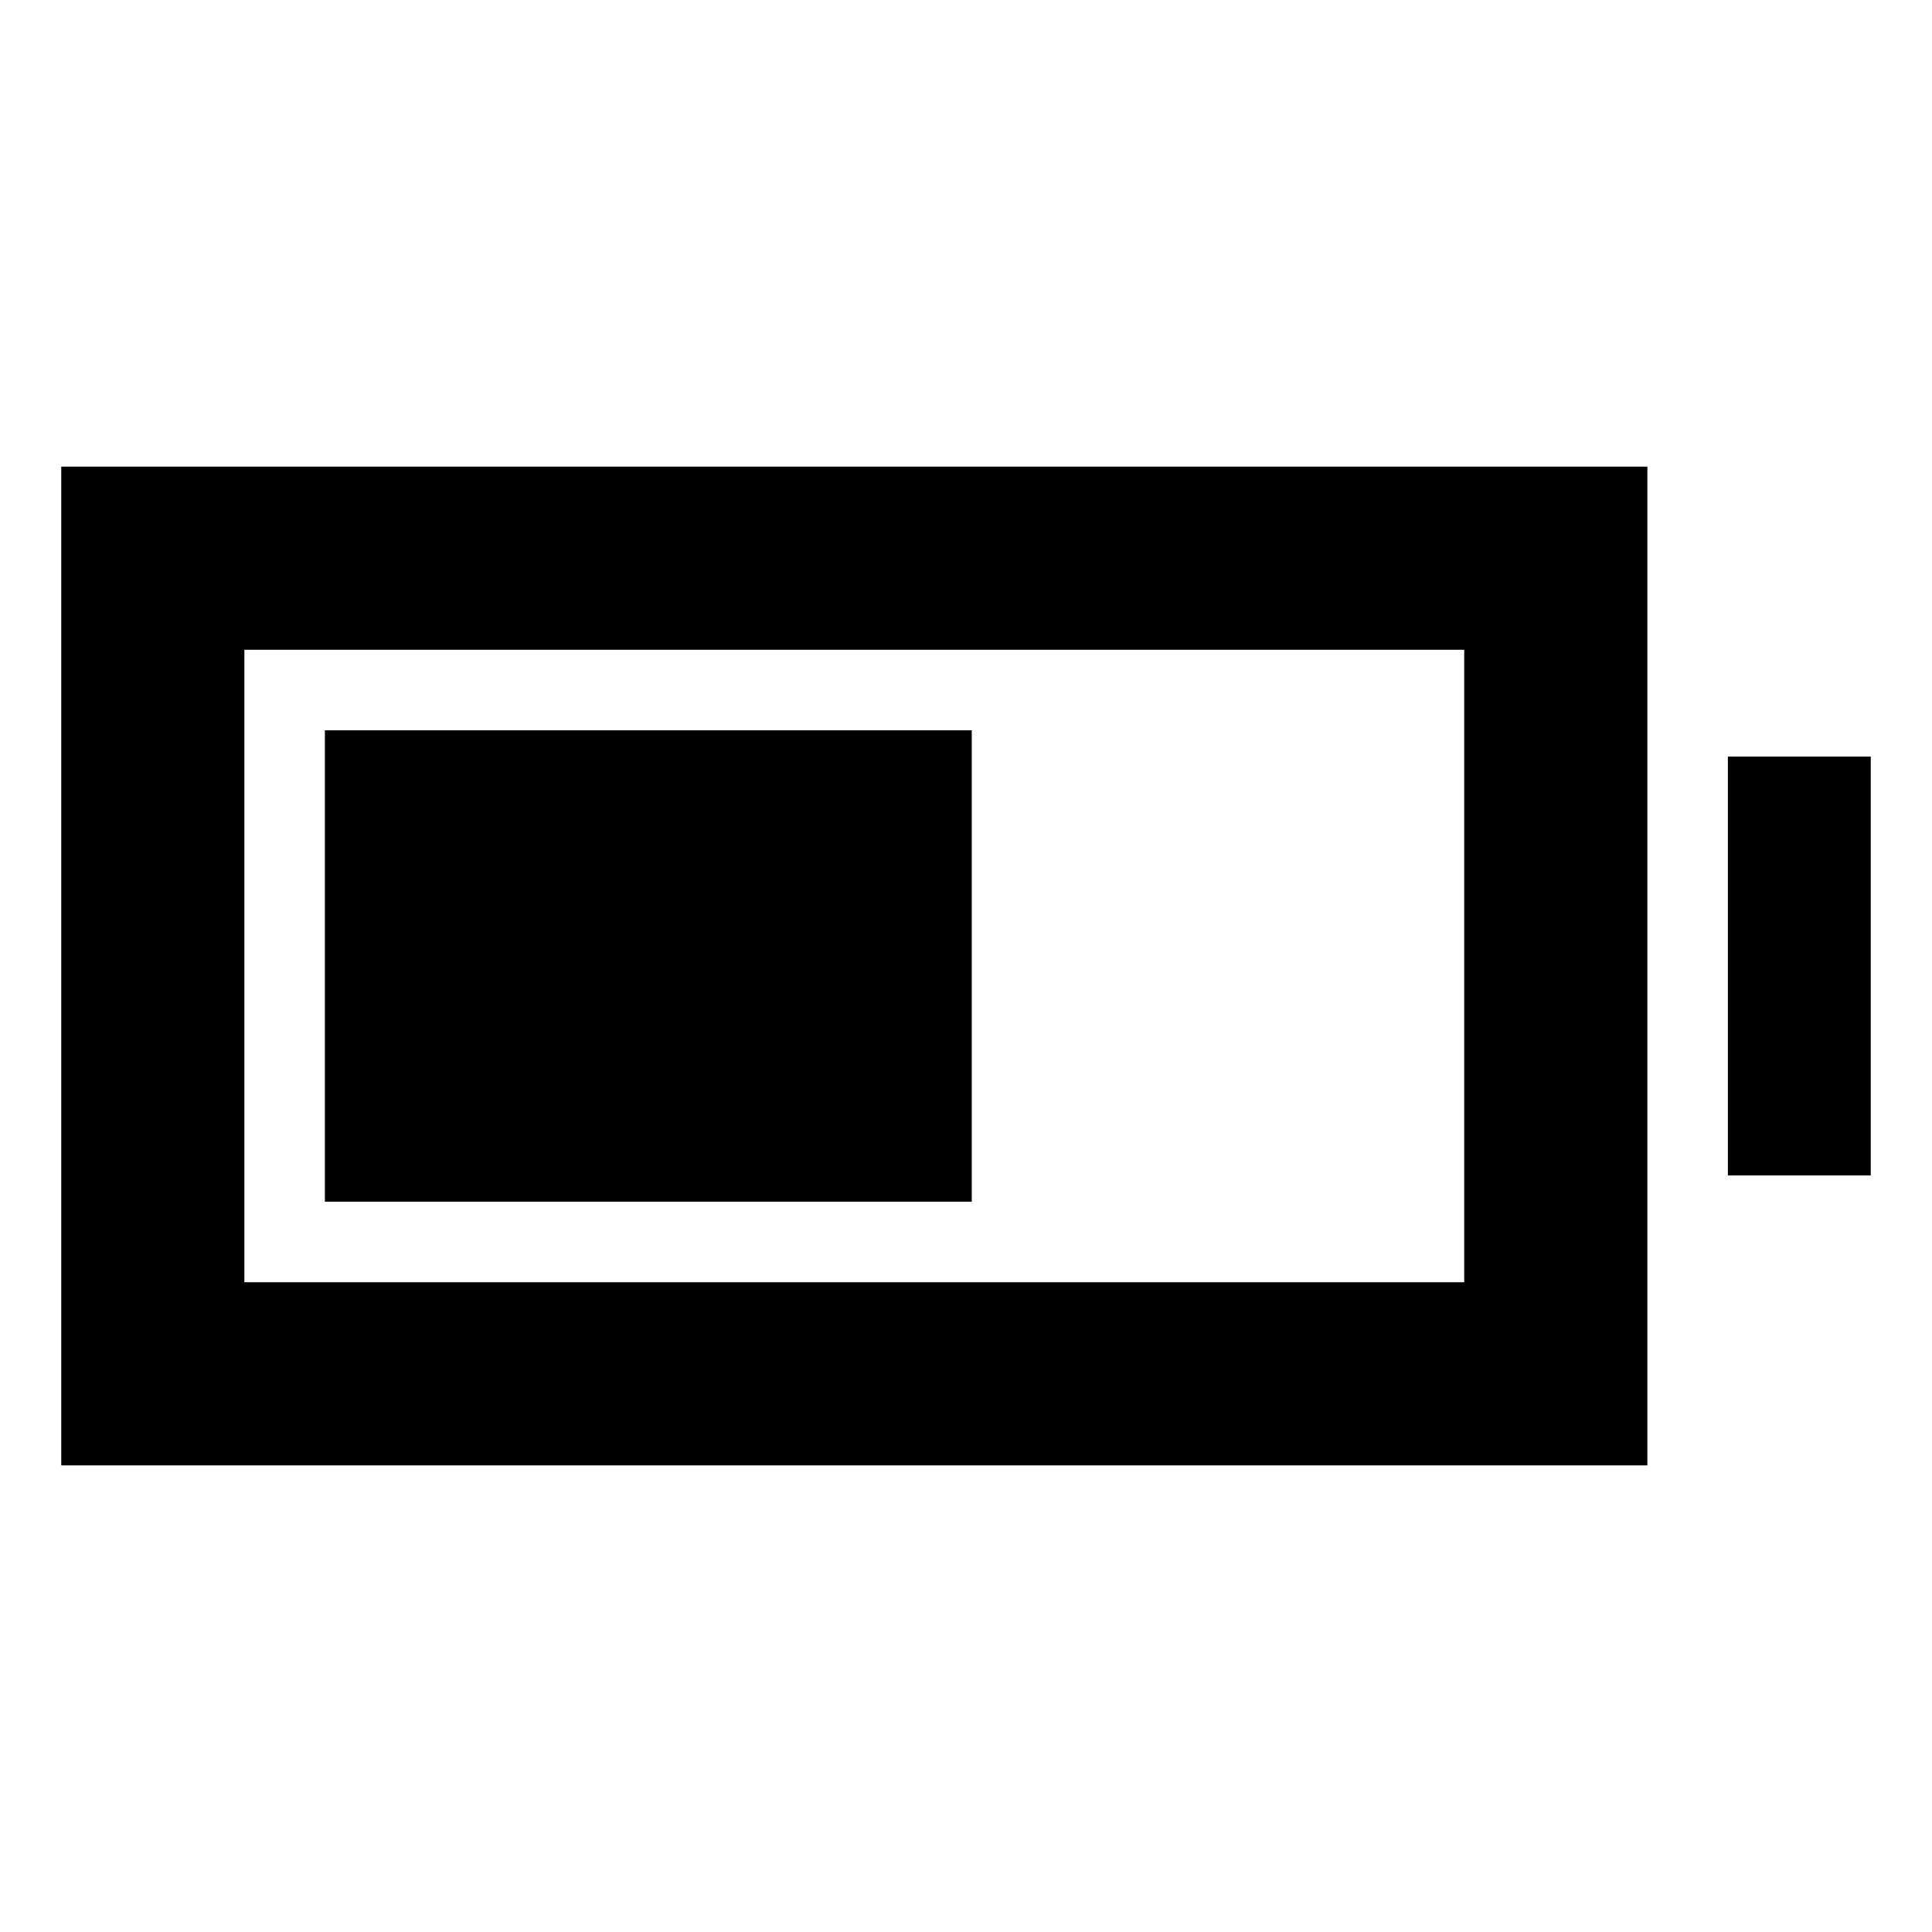 <svg xmlns="http://www.w3.org/2000/svg" height="24" viewBox="0 -960 960 960" width="24"><path d="M161.43-362.87v-234.26h321.44v234.26H161.43Zm-131 131v-496.26h788.14v496.26H30.43Zm91-91h606.13v-314.26H121.43v314.26Zm737.14-53.06v-208.14h71v208.14h-71Z"/></svg>